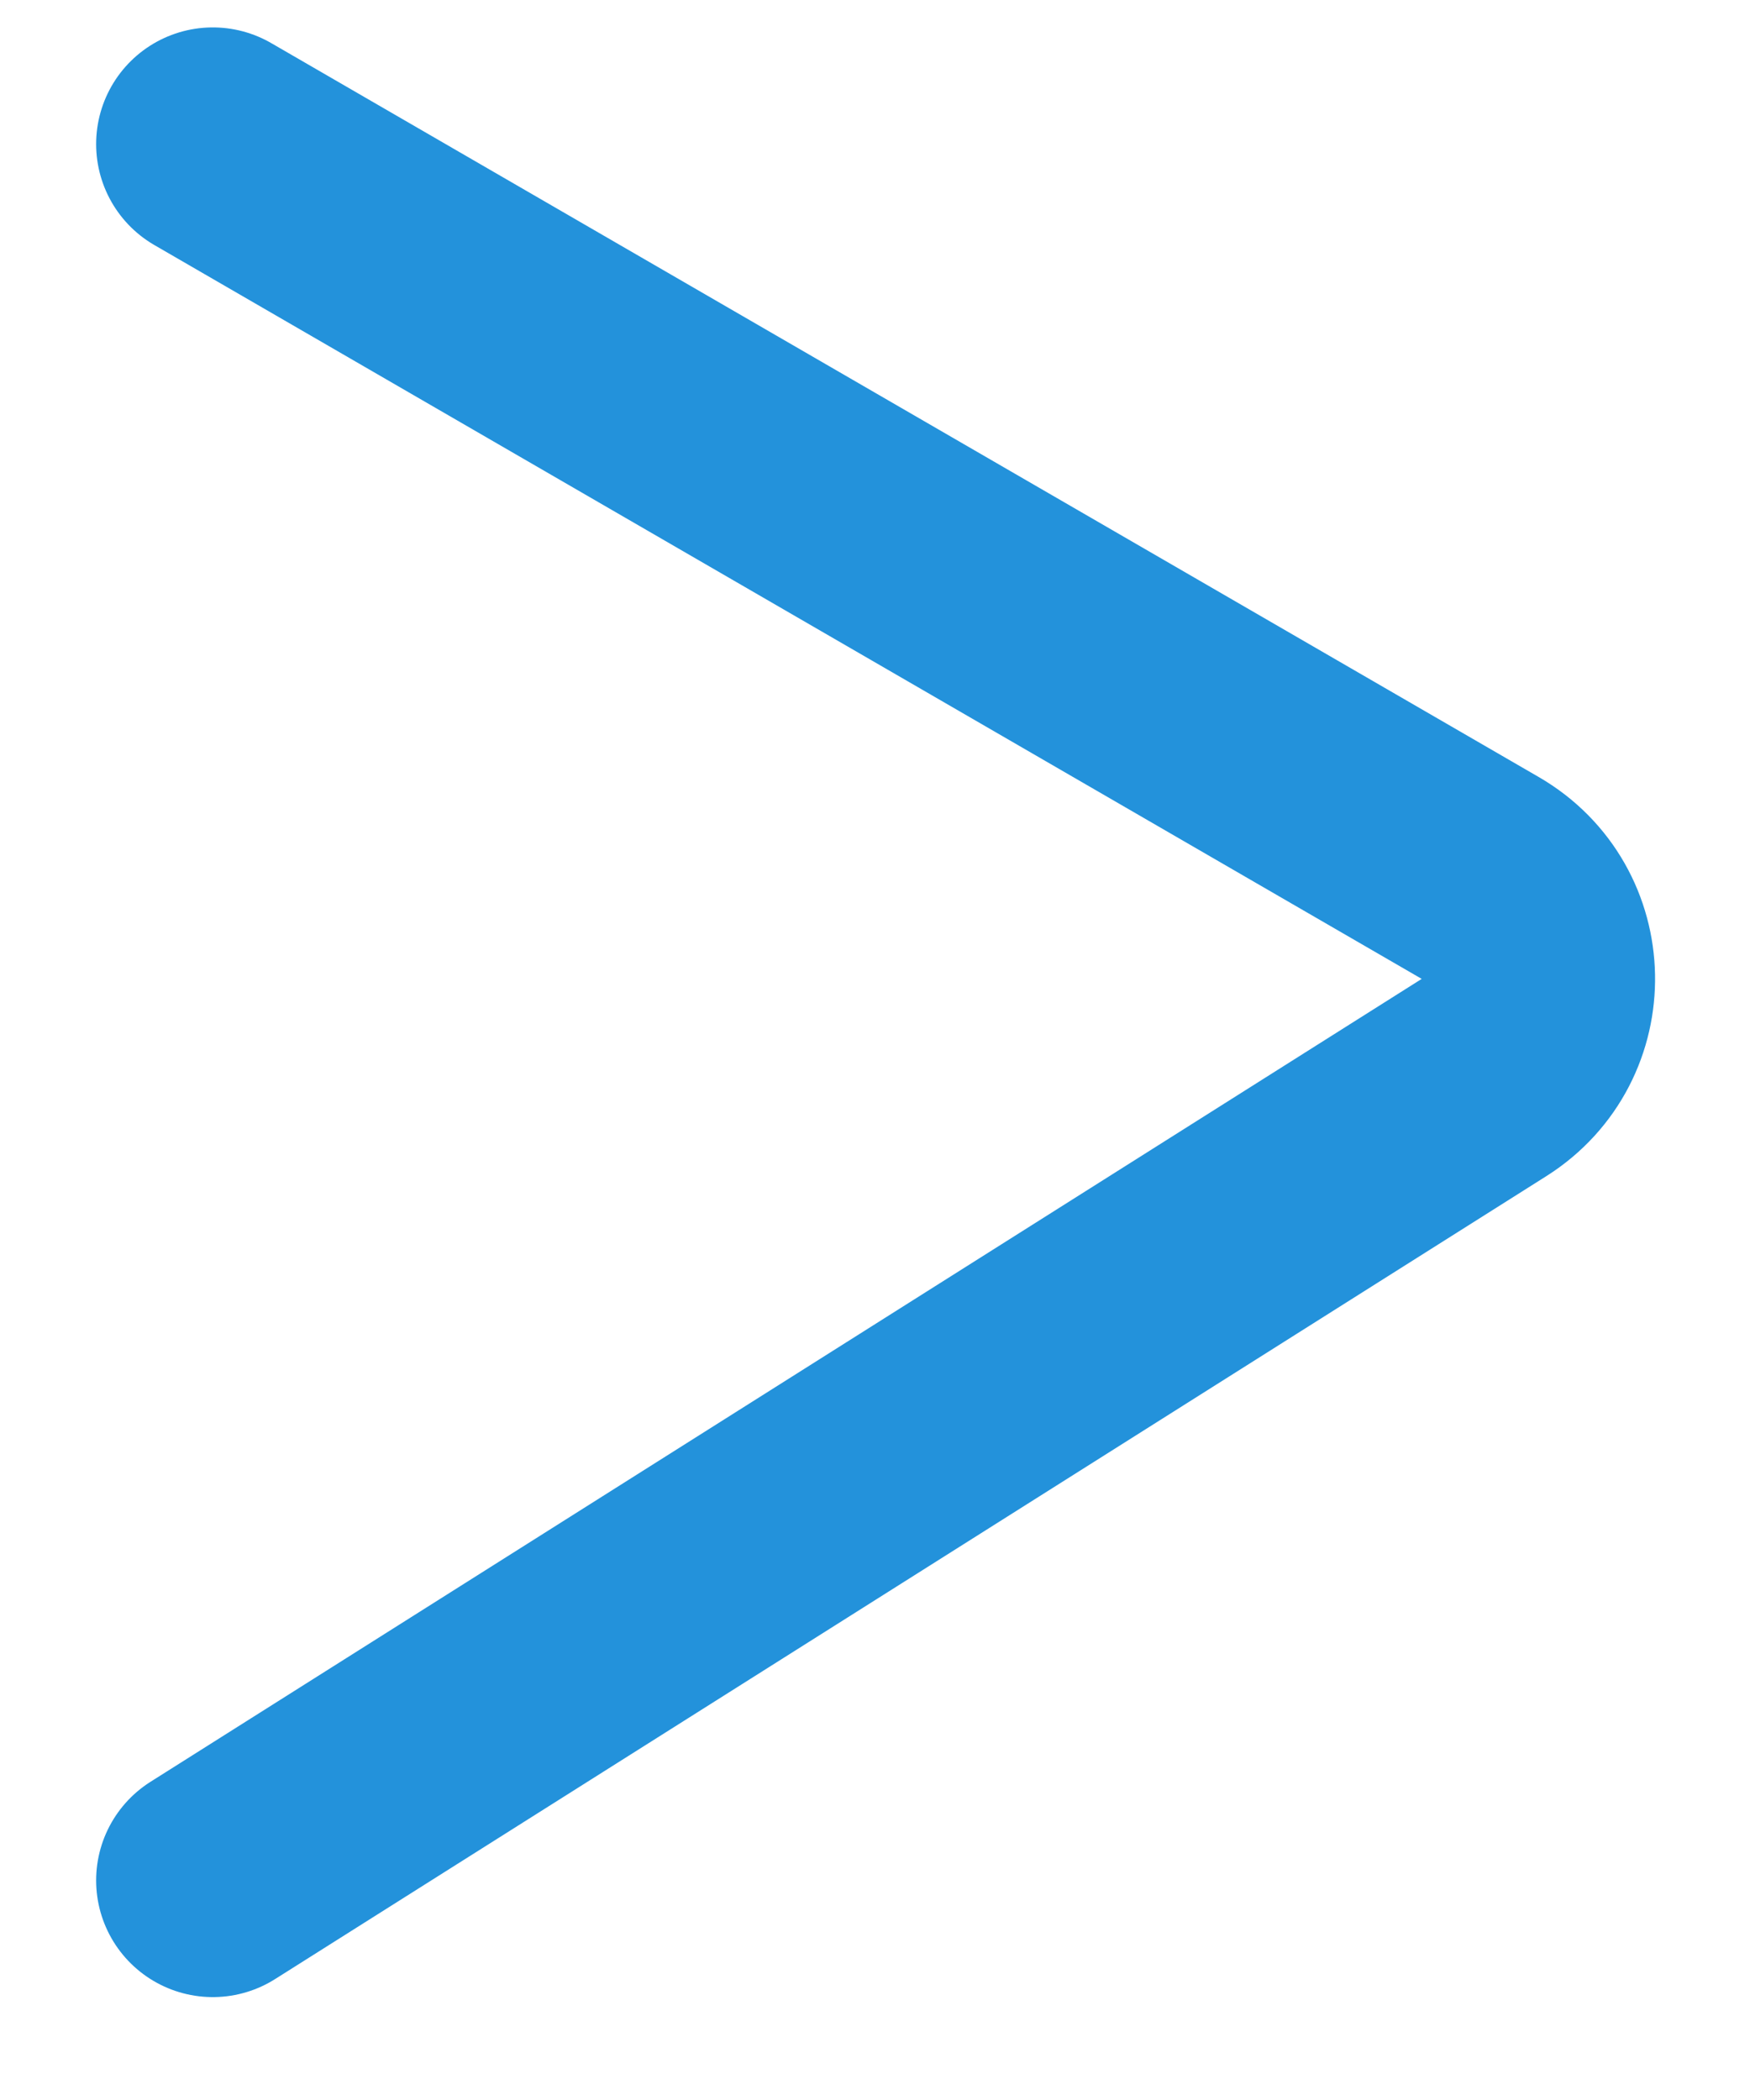 <svg width="15" height="18" viewBox="0 0 15 18" fill="none" xmlns="http://www.w3.org/2000/svg">
<path d="M1.824 1.235L12.687 7.525C13.338 7.901 13.356 8.834 12.72 9.236L1.824 16.118" stroke="#2392DB" stroke-width="2" stroke-linecap="round"/>
</svg>

